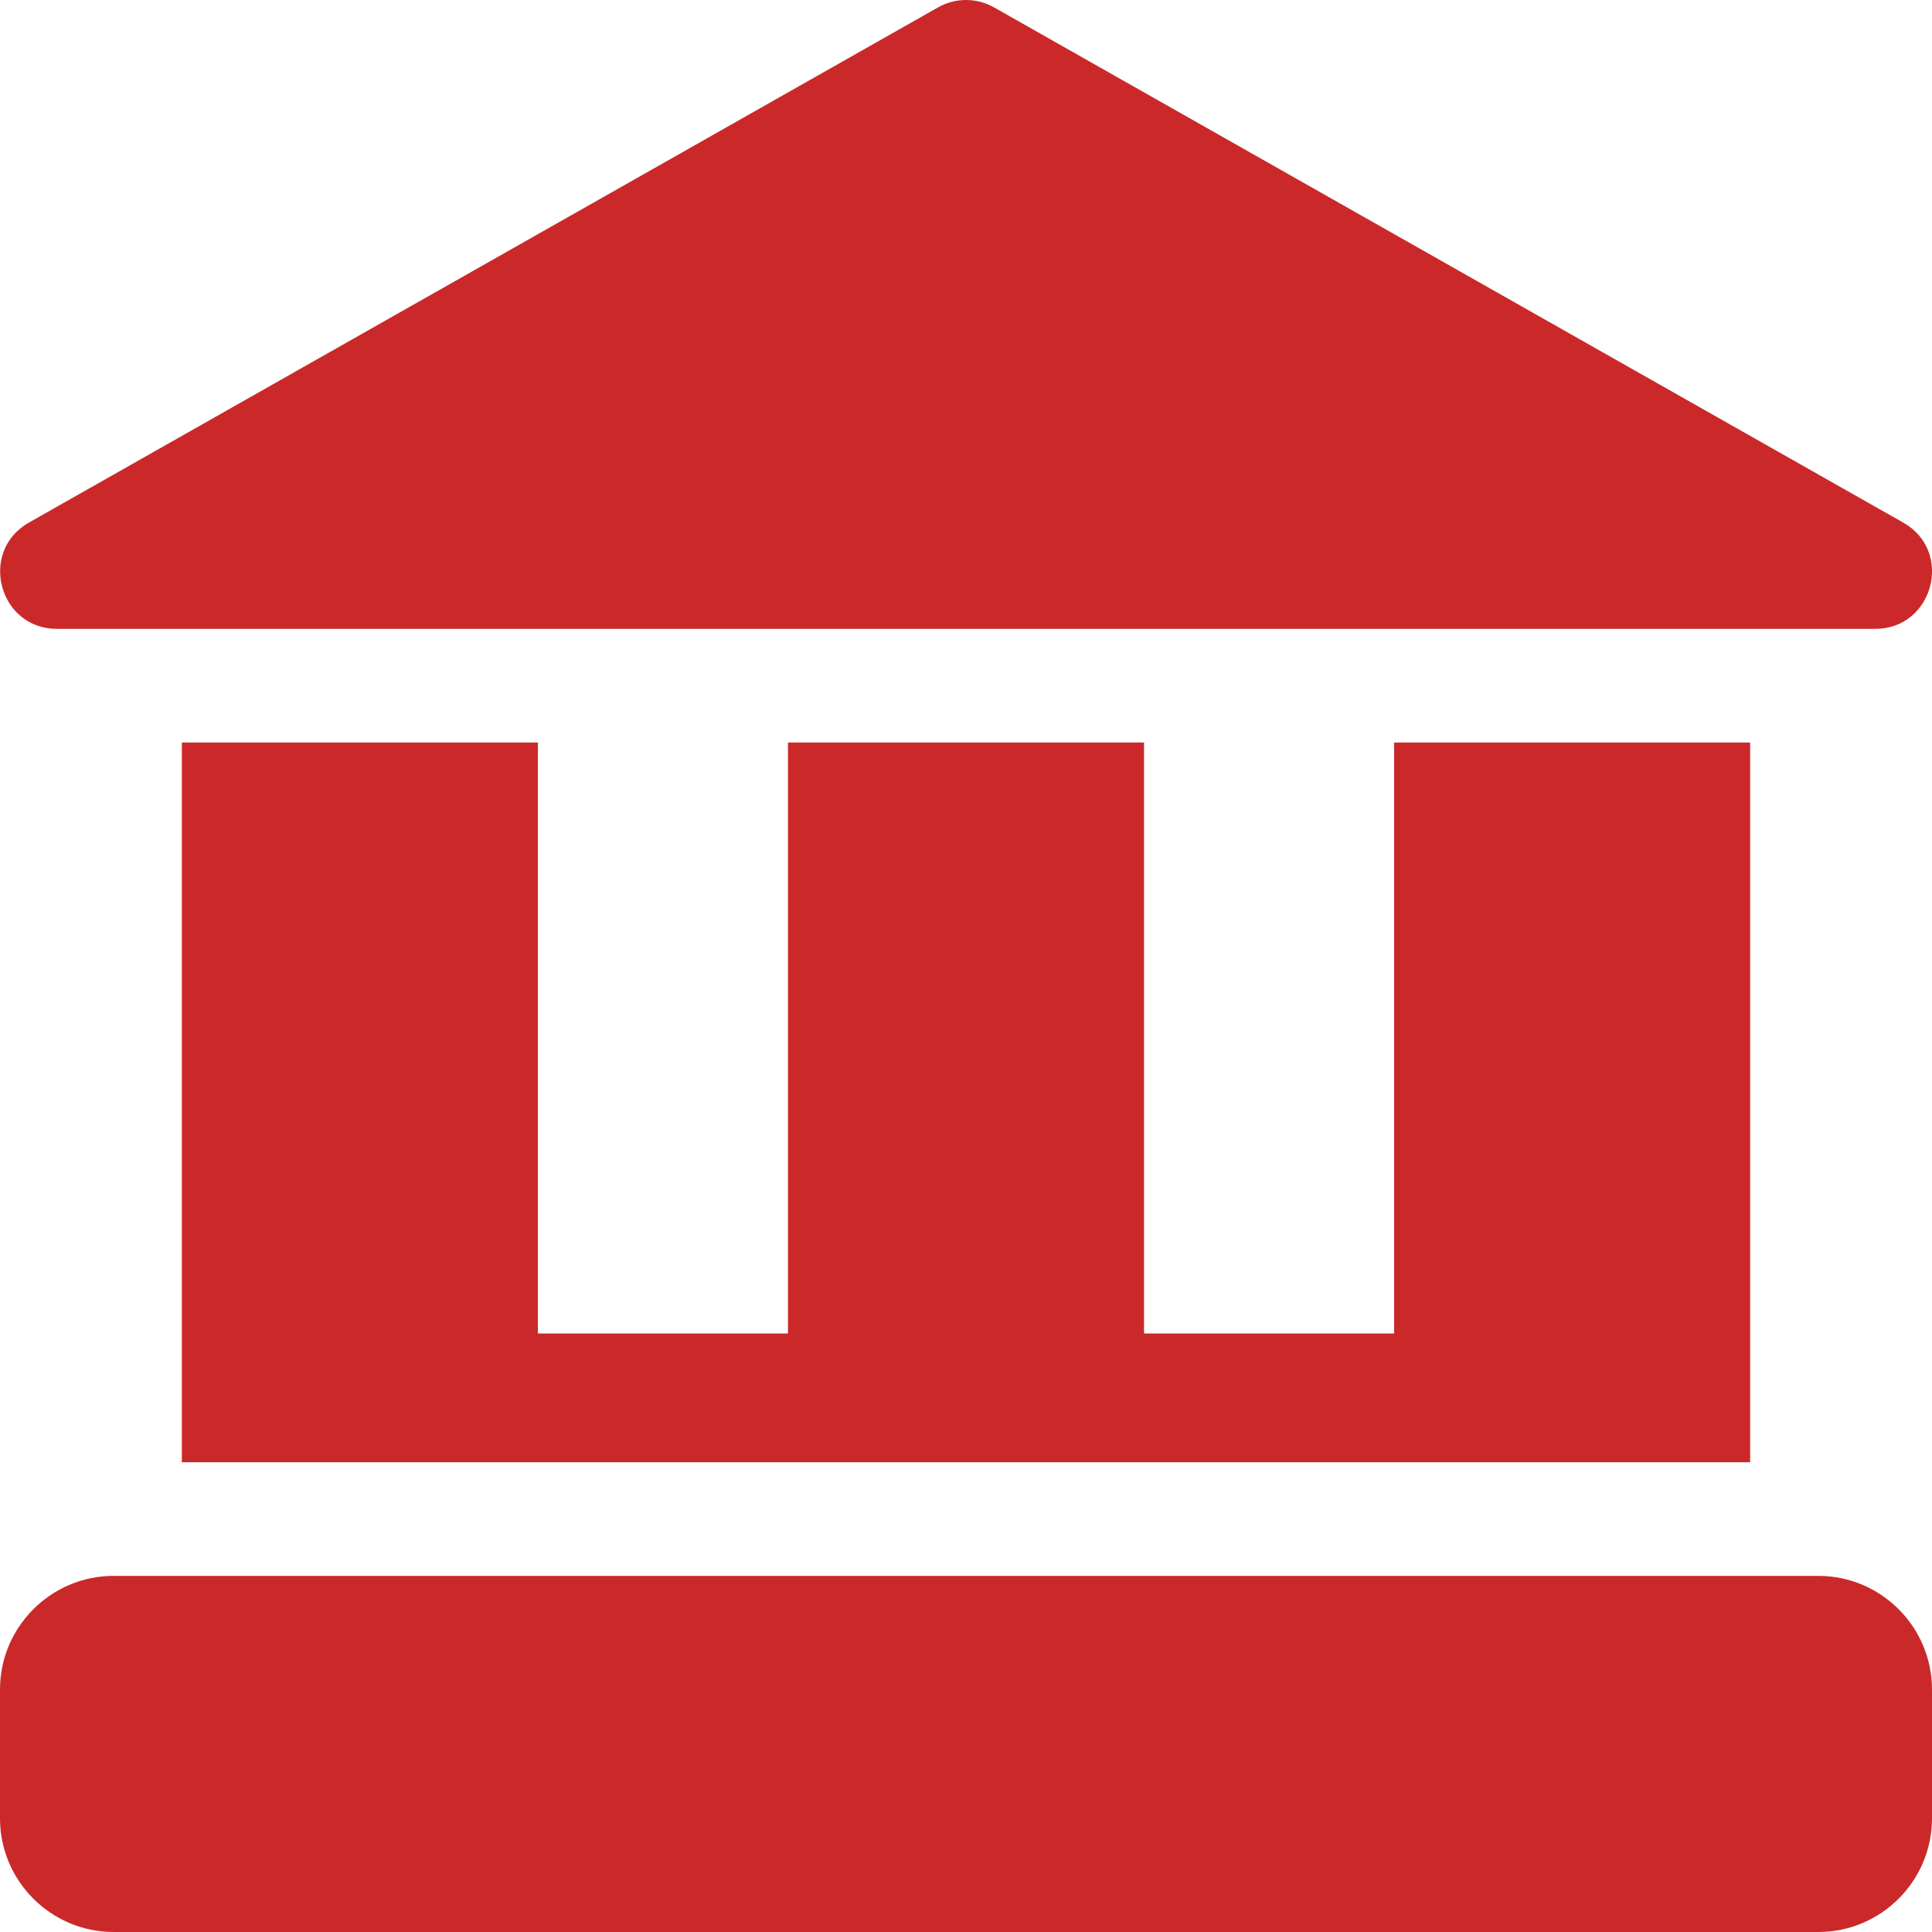 <svg width="40" height="40" viewBox="0 0 40 40" fill="none" xmlns="http://www.w3.org/2000/svg">
<g clip-path="url(#clip0)">
<path d="M40 34.98V37.647C40 38.944 38.944 40 37.647 40H2.353C1.056 40 0 38.944 0 37.647V34.98C0 33.683 1.056 32.627 2.353 32.627H37.647C38.944 32.627 40 33.683 40 34.98Z" fill="#CB2929"/>
<path d="M3.765 15.373V30.274H36.235C36.235 29.602 36.235 16.107 36.235 15.373H28.863V27.608H23.686V15.373H16.314V27.608H11.137V15.373H3.765Z" fill="#CB2929"/>
<path d="M1.178 13.02H38.825C40.028 13.02 40.454 11.414 39.405 10.82L20.581 0.153C20.222 -0.051 19.781 -0.051 19.421 0.153L0.598 10.82C-0.449 11.413 -0.028 13.02 1.178 13.02Z" fill="#CB2929"/>
</g>
<defs>
<clipPath id="clip0">
<rect width="40" height="40" fill="white"/>
</clipPath>
</defs>
</svg>
